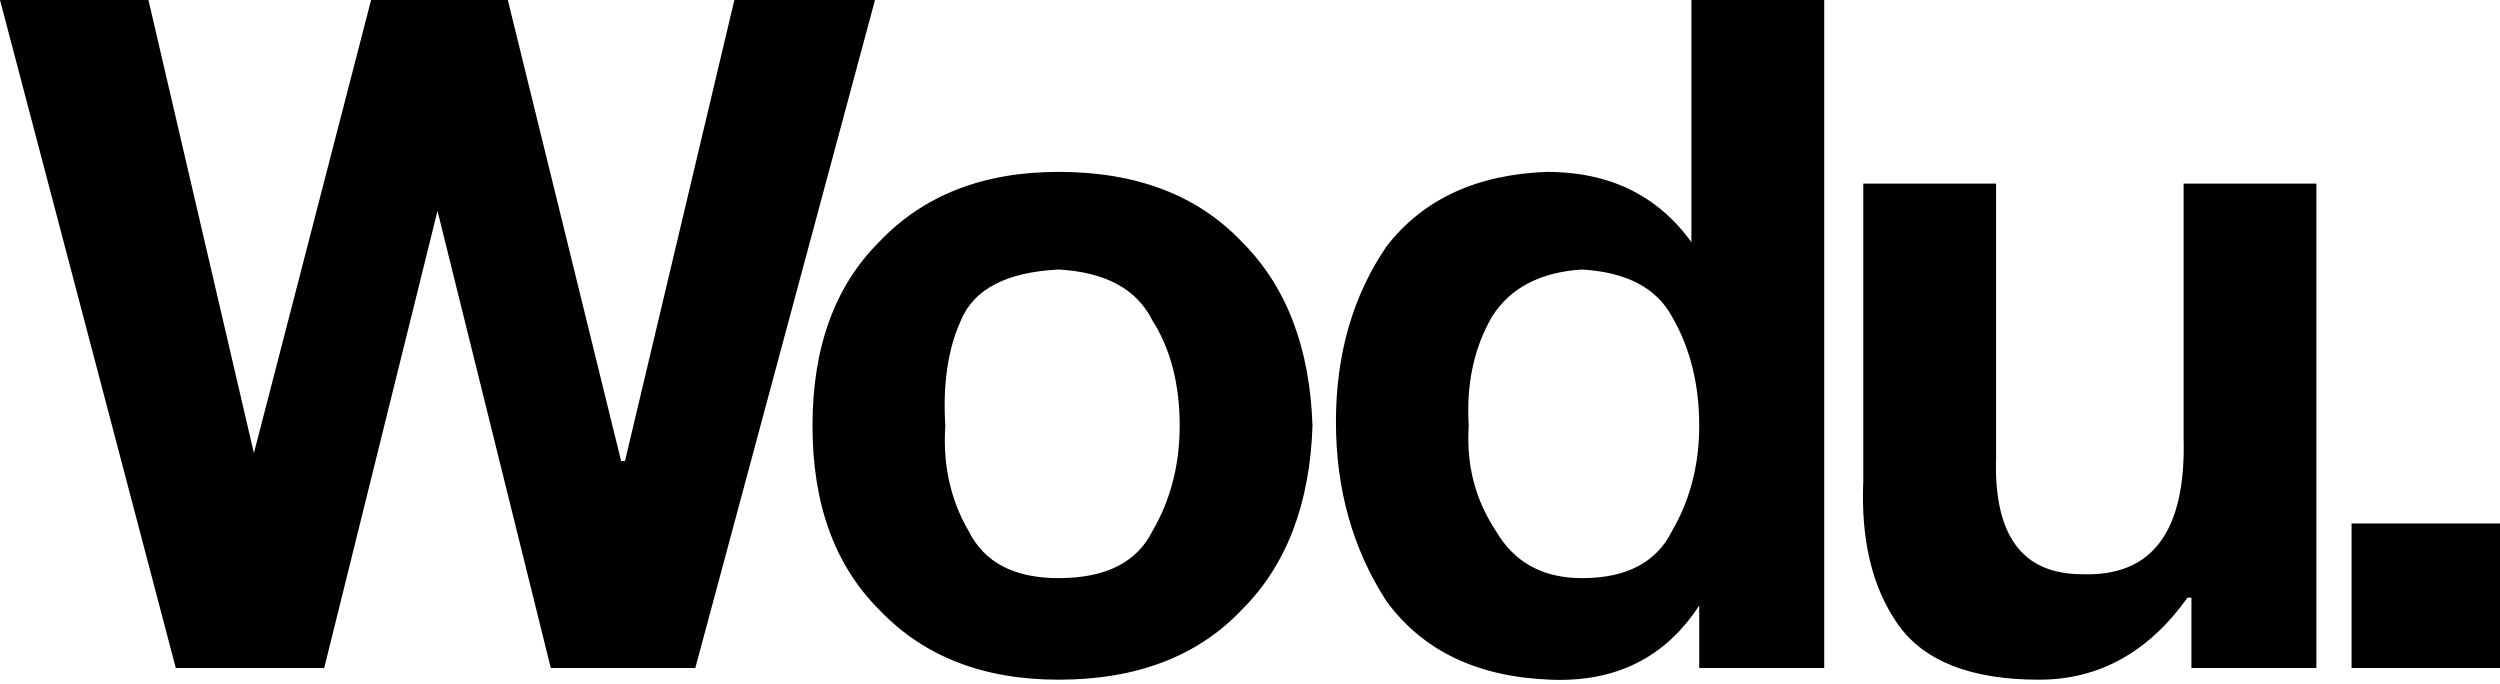<svg viewBox="0 0 640 175">
  <path
    d="M 178 171 L 141 171 L 112 54 L 112 54 L 83 171 L 45 171 L 0 0 L 38 0 L 65 116 L 65 116 L 95 0 L 130 0 L 159 118 L 160 118 L 188 0 L 224 0 L 178 171 Z M 271 44 Q 301 44 318 62 L 318 62 Q 335 79 336 109 Q 335 139 318 156 Q 301 174 271 174 Q 242 174 225 156 Q 208 139 208 109 Q 208 79 225 62 Q 242 44 271 44 L 271 44 Z M 271 148 Q 289 148 295 136 L 295 136 Q 302 124 302 109 Q 302 93 295 82 Q 289 70 271 69 Q 251 70 246 82 Q 241 93 242 109 Q 241 124 248 136 Q 254 148 271 148 L 271 148 Z M 435 155 L 435 155 Q 422 175 397 174 Q 369 173 355 154 Q 342 134 342 108 Q 342 82 355 63 Q 369 45 396 44 Q 420 44 433 62 L 433 62 L 433 0 L 467 0 L 467 171 L 435 171 L 435 155 Z M 405 69 Q 389 70 382 81 L 382 81 Q 375 93 376 109 Q 375 124 383 136 Q 390 148 405 148 Q 422 148 428 136 Q 435 124 435 109 Q 435 93 428 81 Q 422 70 405 69 L 405 69 Z M 593 171 L 561 171 L 561 153 L 560 153 Q 545 174 522 174 Q 496 174 486 160 Q 476 146 477 123 L 477 47 L 511 47 L 511 117 Q 510 147 533 147 Q 560 148 559 112 L 559 47 L 593 47 L 593 171 Z M 602 134 L 640 134 L 640 171 L 602 171 L 602 134 Z"
  />
</svg>